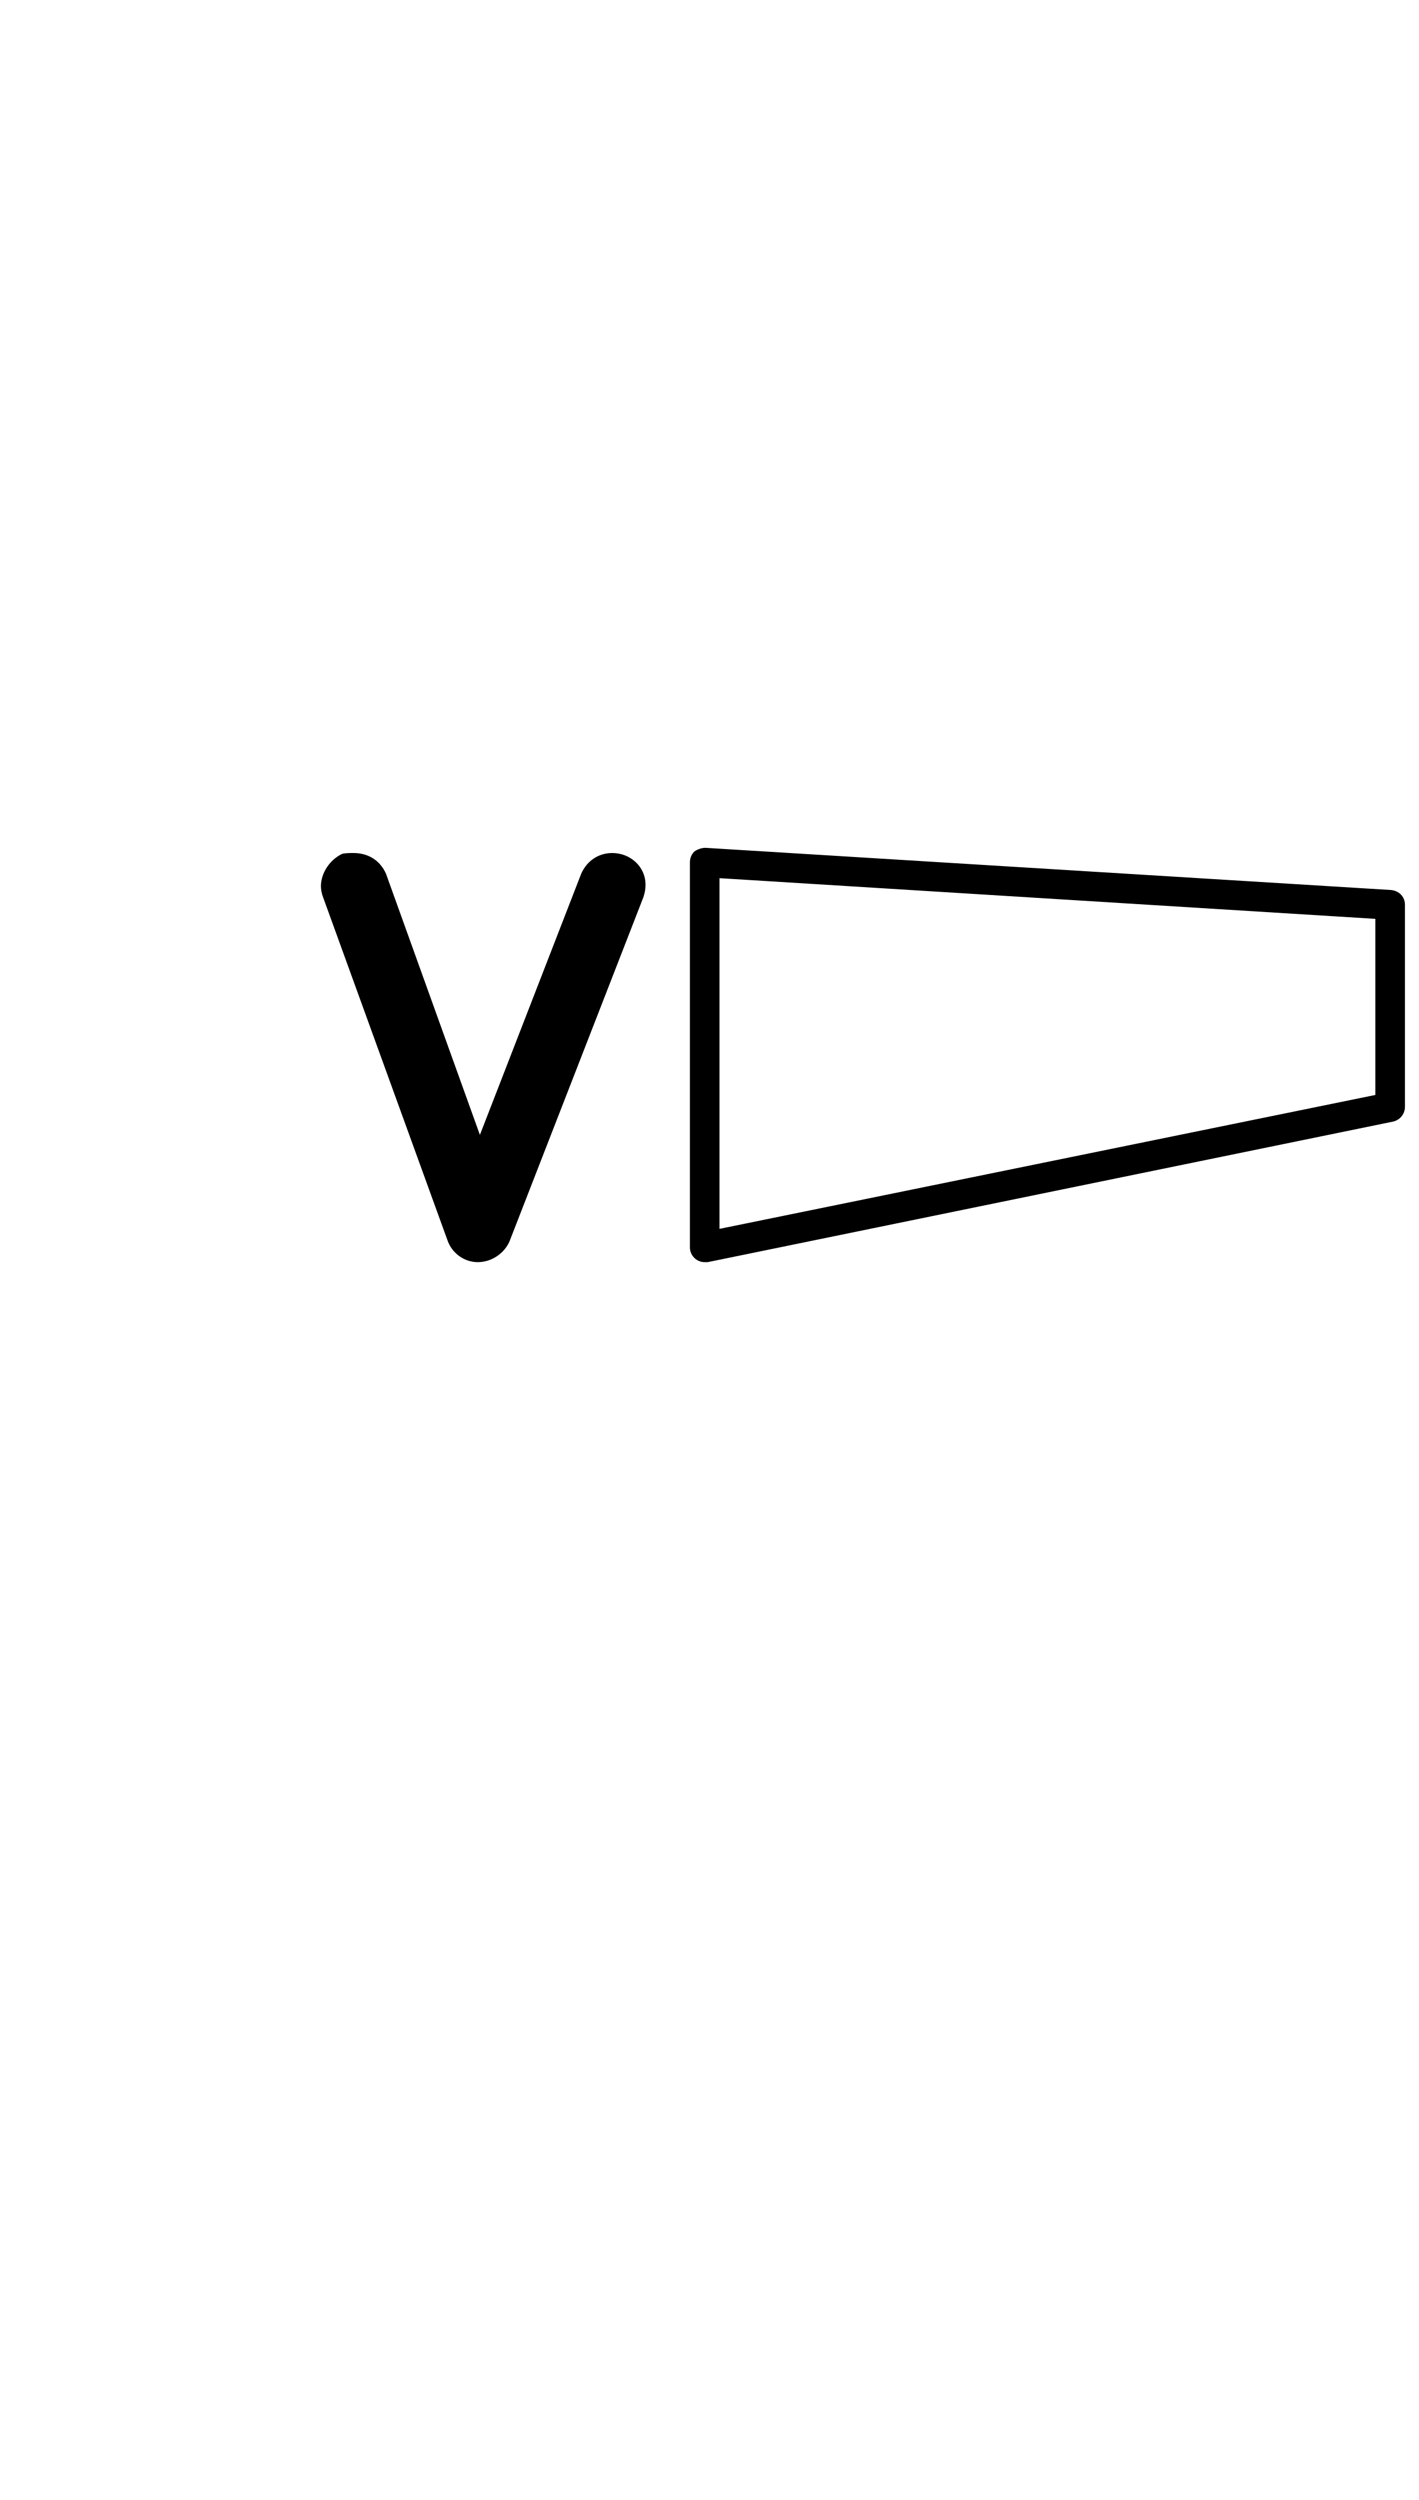 <?xml version="1.0" standalone="no"?>
<svg
    xmlns="http://www.w3.org/2000/svg"
    viewBox="-434 -1392 1919 2751"
    width="2353"
    height="4143"
    >
    <g transform="matrix(1 0 0 -1 0 0)">
        <path style="fill: #000000" d="M523 0h-4c-11 0 -20 9 -20 20v520c0 6 2 11 6 15c4 3 10 5 15 5l927 -57c11 -1 19 -9 19 -20v-273c0 -10 -7 -18 -16 -20zM255 28c-7 -16 -24 -28 -43 -28c-18 0 -35 12 -41 30l-168 463c-2 5 -3 11 -3 15c0 18 12 36 29 44c5 1 11 1 15 1c20 0 36 -10 44 -28l127 -353 l137 353c8 18 24 28 42 28c24 0 45 -18 45 -43c0 -6 -1 -11 -3 -17zM539 519v-474l887 181v238z" />
    </g>
</svg>
